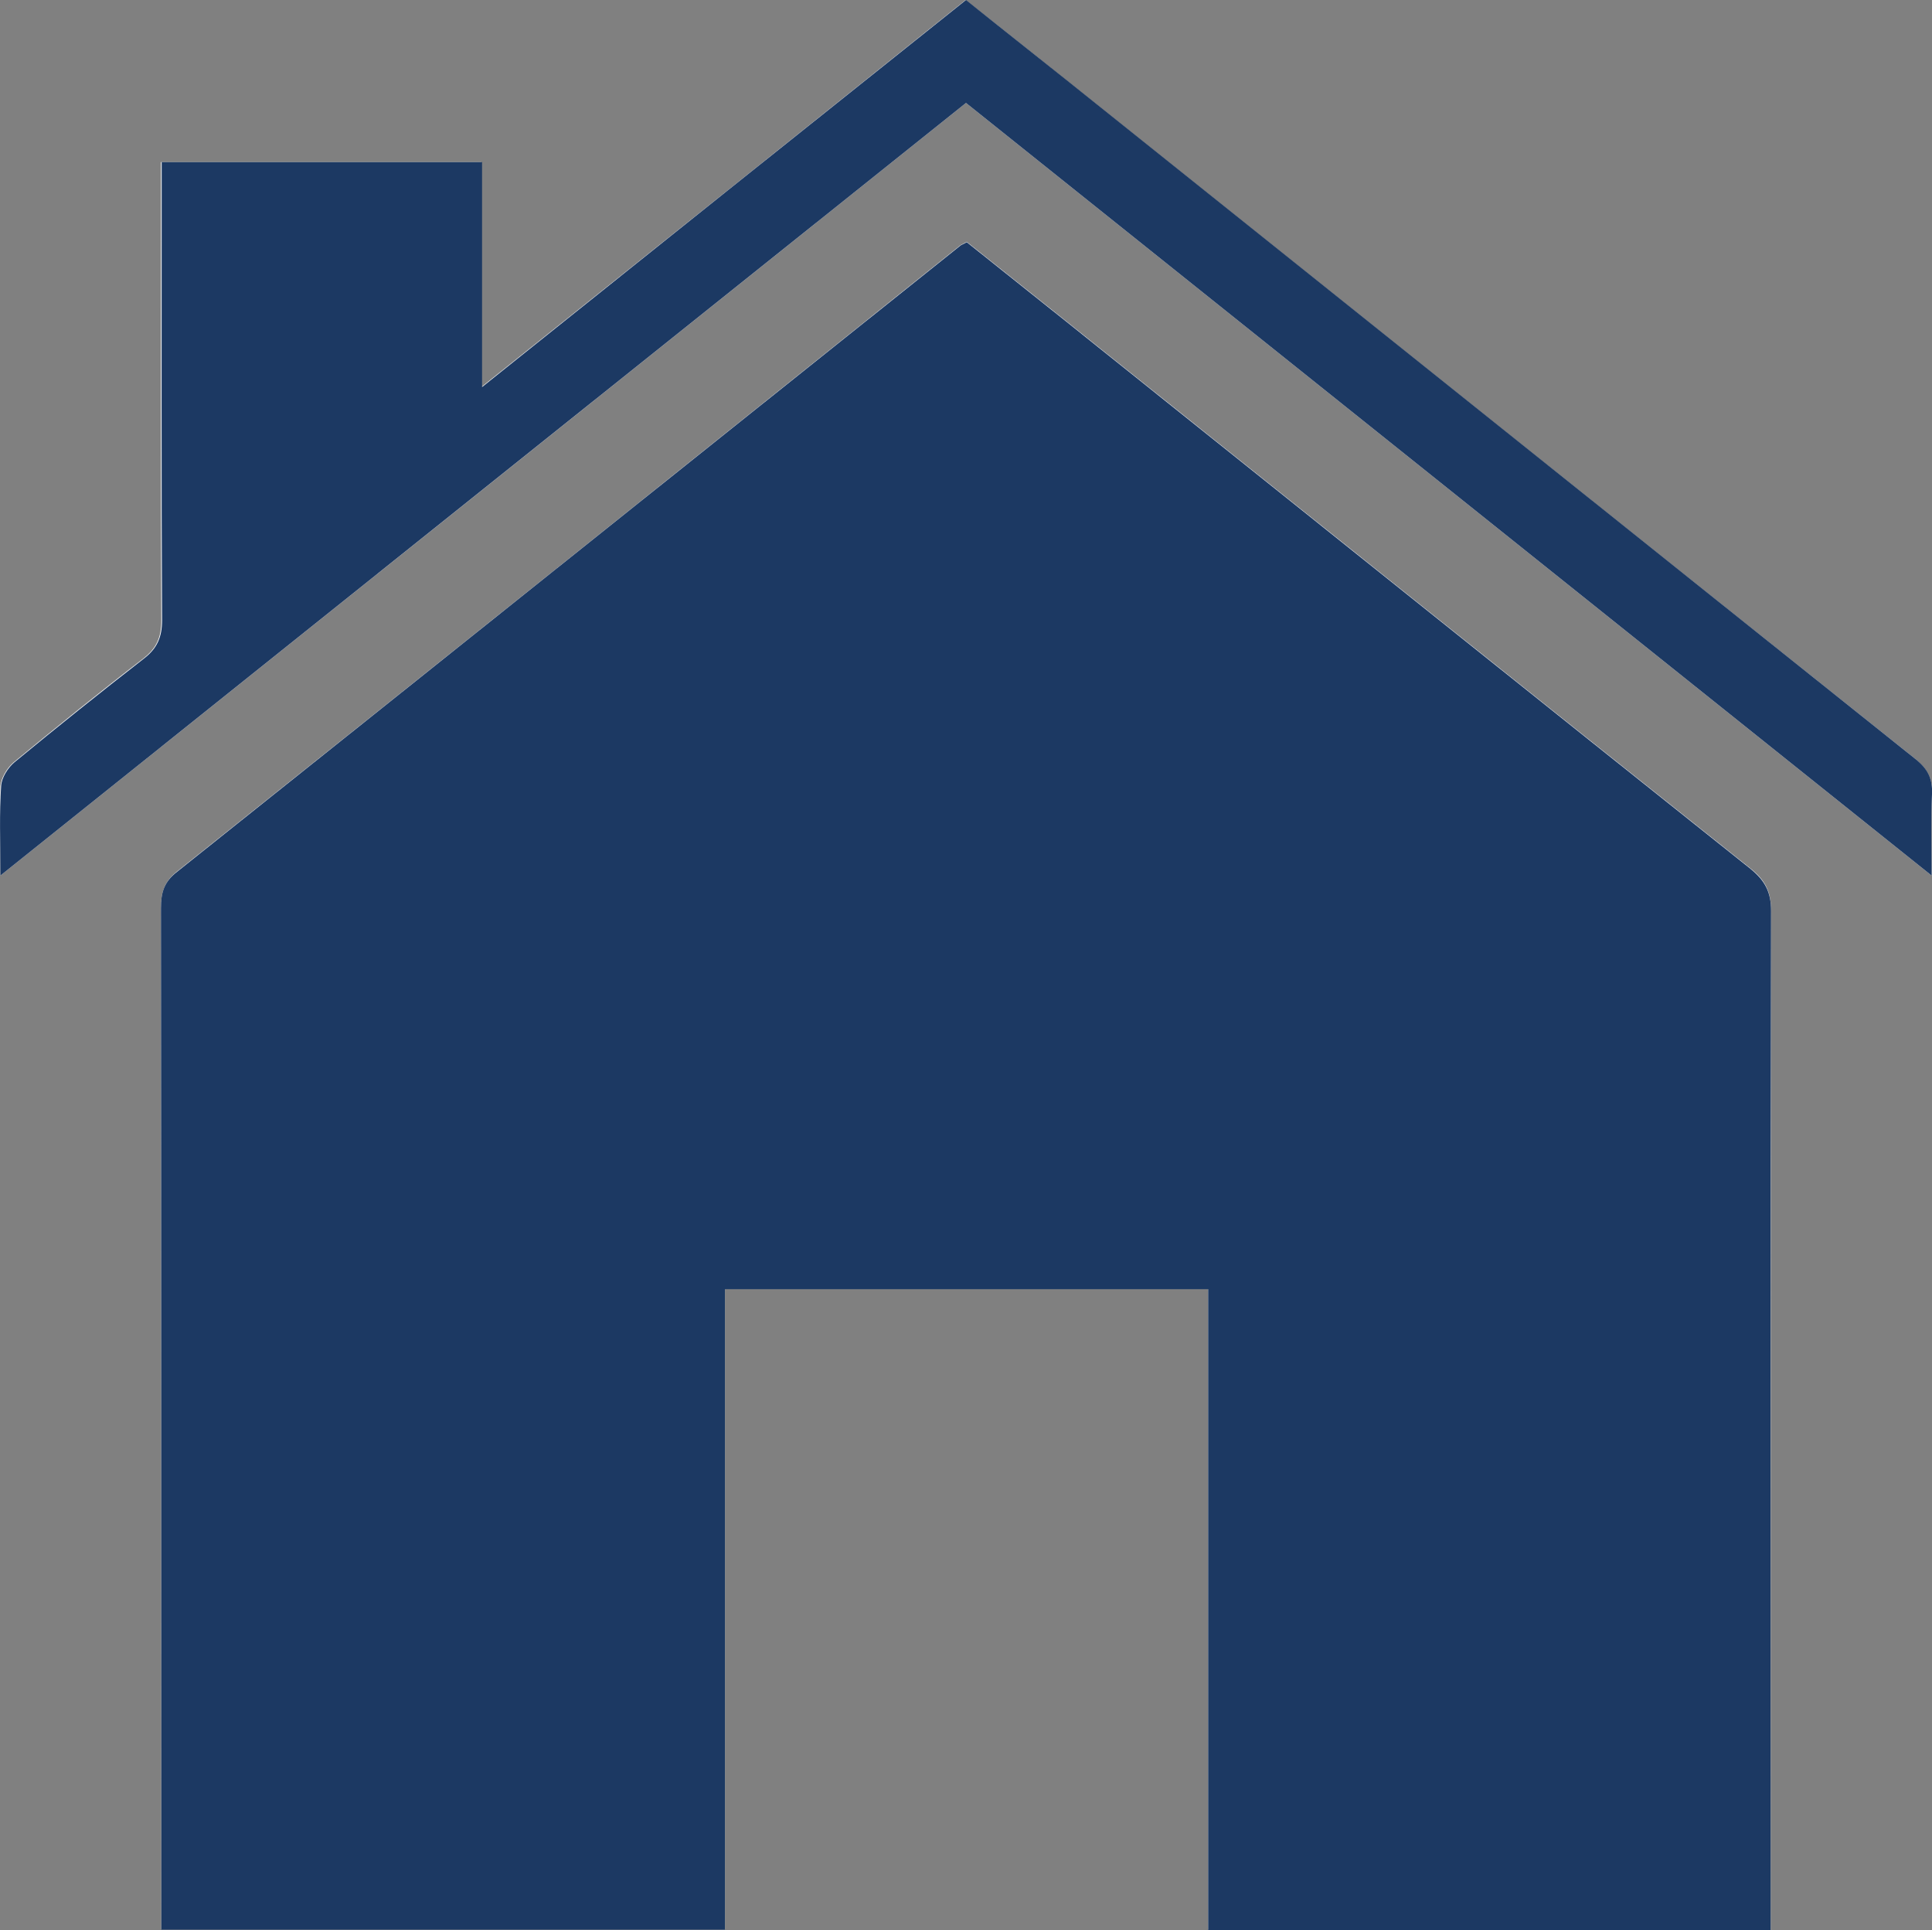 <?xml version="1.0" encoding="utf-8"?>
<!-- Generator: Adobe Illustrator 22.0.1, SVG Export Plug-In . SVG Version: 6.00 Build 0)  -->
<svg version="1.1" id="Слой_1" xmlns="http://www.w3.org/2000/svg" xmlns:xlink="http://www.w3.org/1999/xlink" x="0px" y="0px"
	 viewBox="0 0 516.2 515.6" style="enable-background:new 0 0 516.2 515.6;" xml:space="preserve">
<rect x="0" y="0" width="516.2" height="515.6" fill="#808080" stroke="none"/>
<style type="text/css">
	.st0{fill:#FFFFFF;}
</style>
<g>
	<path fill="#1c3963" class="st0" d="M473.1,515.6c0-2.7,0-4.9,0-7.1c0-88.4,0-176.9,0.1-265.3c0-5.1-1.6-8.1-5.5-11.2
		c-58.1-46.3-116.1-92.8-174.1-139.2c-11.8-9.5-23.7-18.9-35.3-28.2c-1,0.6-1.4,0.7-1.8,1c-69.7,55.8-139.4,111.6-209.2,167.2
		c-3.4,2.7-4.3,5.6-4.3,9.7c0.1,88.7,0.1,177.3,0.1,266c0,2.3,0,4.7,0,6.9c50.7,0,100.3,0,150.6,0c0-57.3,0-114.3,0-171.1
		c43.3,0,86,0,129.1,0c0,57.3,0,114.1,0,171.2C372.9,515.6,422.5,515.6,473.1,515.6z M0.1,233.9c86.7-69.4,172.3-137.8,258-206.4
		c86,68.8,171.5,137.2,258,206.4c0-8.3-0.2-15,0.1-21.7c0.2-4.2-1.2-6.8-4.5-9.5C438.7,144.5,365.9,86.2,293,27.9
		c-11.6-9.3-23.3-18.6-35-27.9c-43,34.4-85.5,68.4-129.4,103.4c0-21.5,0-40.8,0-60.1c-28.7,0-56.9,0-85.6,0c0,2.7,0,5.2,0,7.6
		c0,38.3-0.1,76.6,0.1,114.8c0,4.5-1.2,7.4-4.8,10.2c-11.7,9-23.2,18.3-34.6,27.7c-1.8,1.5-3.4,4.2-3.6,6.4
		C-0.2,217.3,0.1,224.7,0.1,233.9z"/>
	<path fill="#1c3963" d="M473.1,515.6c-50.6,0-100.2,0-150.3,0c0-57.1,0-113.9,0-171.2c-43.1,0-85.7,0-129.1,0c0,56.9,0,113.8,0,171.1
		c-50.3,0-100,0-150.6,0c0-2.2,0-4.6,0-6.9c0-88.7,0-177.3-0.1-266c0-4.1,0.8-7,4.3-9.7c69.8-55.7,139.5-111.5,209.2-167.2
		c0.3-0.3,0.8-0.4,1.8-1c11.6,9.3,23.5,18.7,35.3,28.2c58,46.4,116,92.9,174.1,139.2c3.8,3.1,5.5,6.1,5.5,11.2
		c-0.2,88.4-0.1,176.9-0.1,265.3C473.1,510.7,473.1,512.9,473.1,515.6z"/>
	<path fill="#1c3963" d="M0.1,233.9c0-9.2-0.3-16.6,0.2-23.9c0.1-2.2,1.8-4.9,3.6-6.4c11.4-9.4,22.9-18.6,34.6-27.7c3.5-2.7,4.8-5.7,4.8-10.2
		c-0.2-38.3-0.1-76.6-0.1-114.8c0-2.4,0-4.8,0-7.6c28.7,0,56.9,0,85.6,0c0,19.3,0,38.6,0,60.1C172.5,68.4,215,34.4,258.1,0
		c11.6,9.3,23.3,18.5,35,27.9c72.9,58.3,145.7,116.6,218.6,174.8c3.4,2.7,4.7,5.3,4.5,9.5c-0.3,6.7-0.1,13.4-0.1,21.7
		c-86.5-69.2-172-137.6-258-206.4C172.3,96.1,86.8,164.5,0.1,233.9z"/>
</g>
</svg>
